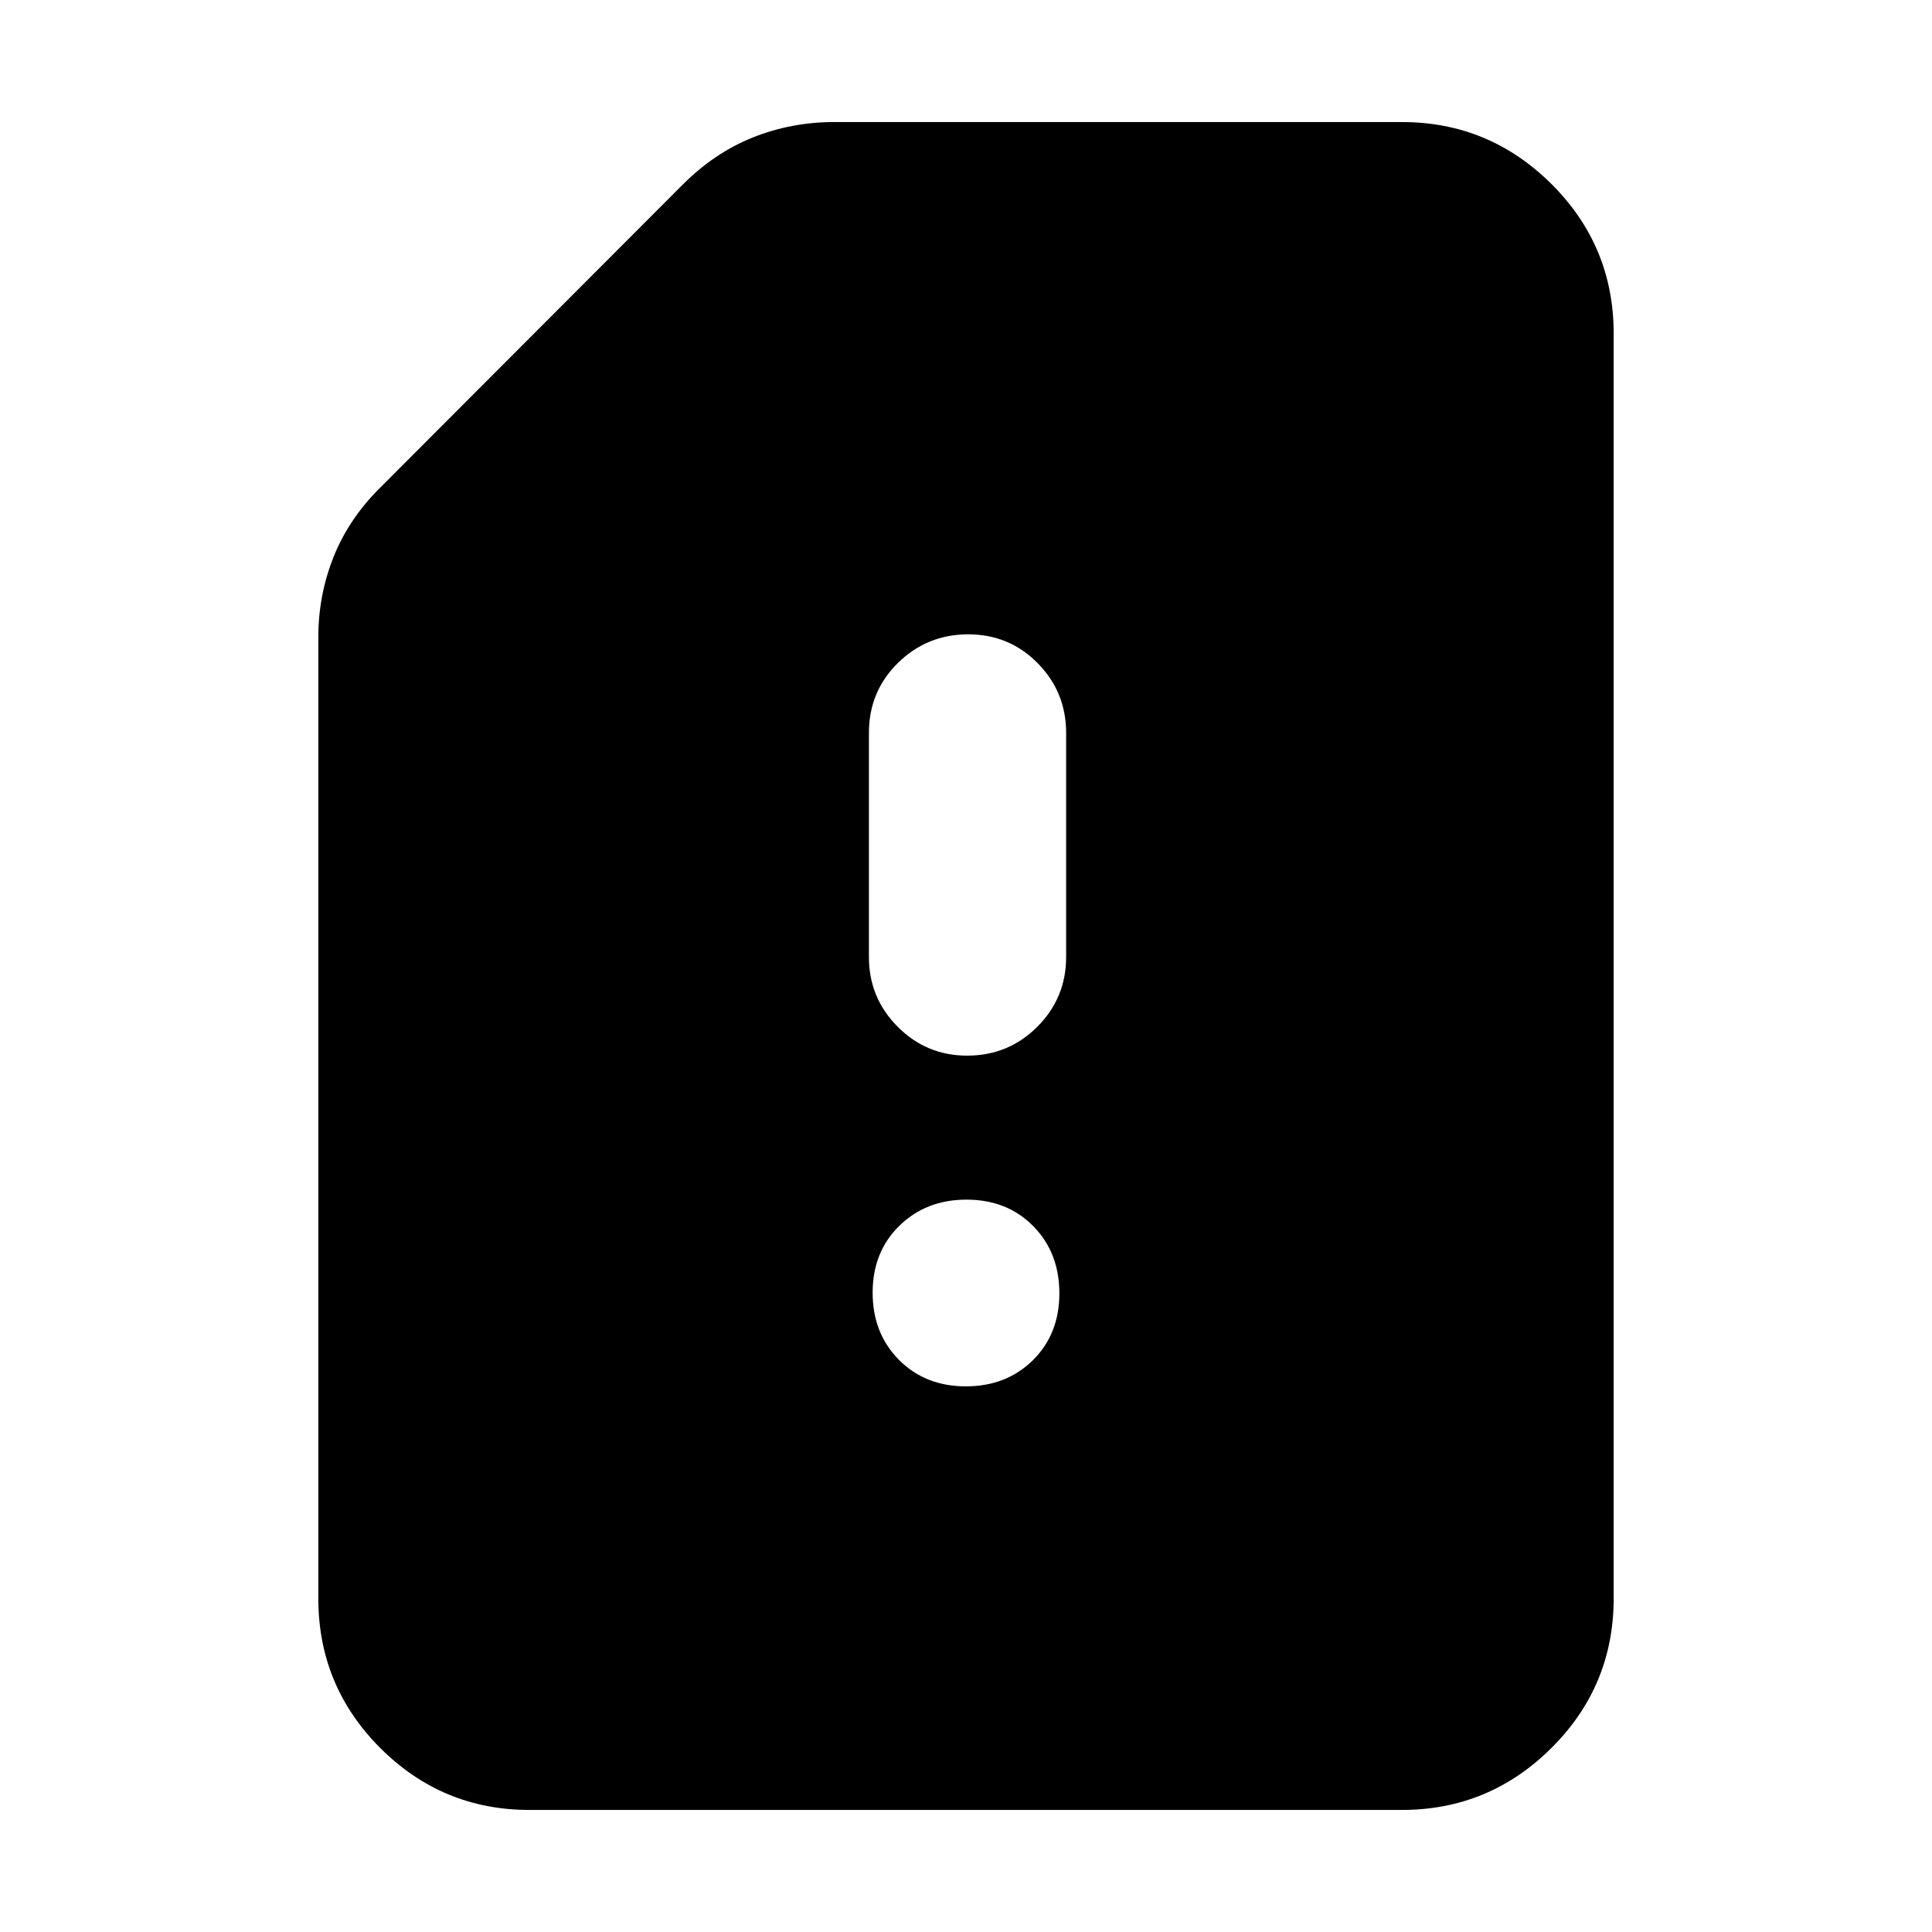 <svg xmlns="http://www.w3.org/2000/svg" height="20" viewBox="0 -960 960 960" width="20"><path d="M263.06-60.65q-43.31 0-74.1-30.77-30.79-30.78-30.79-74.41v-477.5q0-21.09 7.69-40.21 7.68-19.12 23.71-34.81l149.6-149.85q15.89-15.92 35.02-23.54 19.13-7.61 40.24-7.61h282.22q43.3 0 74.24 30.77 30.94 30.78 30.94 74.41v628.34q0 43.63-30.96 74.41-30.95 30.77-74.26 30.77H263.06Zm216.85-210.48q20.14 0 33.31-12.98 13.17-12.99 13.17-33.22 0-20.24-12.98-33.41-12.97-13.17-33.2-13.17-20.02 0-33.31 12.98-13.29 12.98-13.29 33.22 0 20.23 13.08 33.41 13.08 13.17 33.22 13.17Zm.64-164.33q20.55 0 34.88-14.35 14.33-14.35 14.33-34.65V-595.8q0-20.3-14.12-34.65-14.12-14.35-34.55-14.35-20.42 0-34.88 14.18-14.45 14.18-14.45 34.82v111.34q0 20.3 14.29 34.65 14.29 14.35 34.5 14.35Z"/></svg>